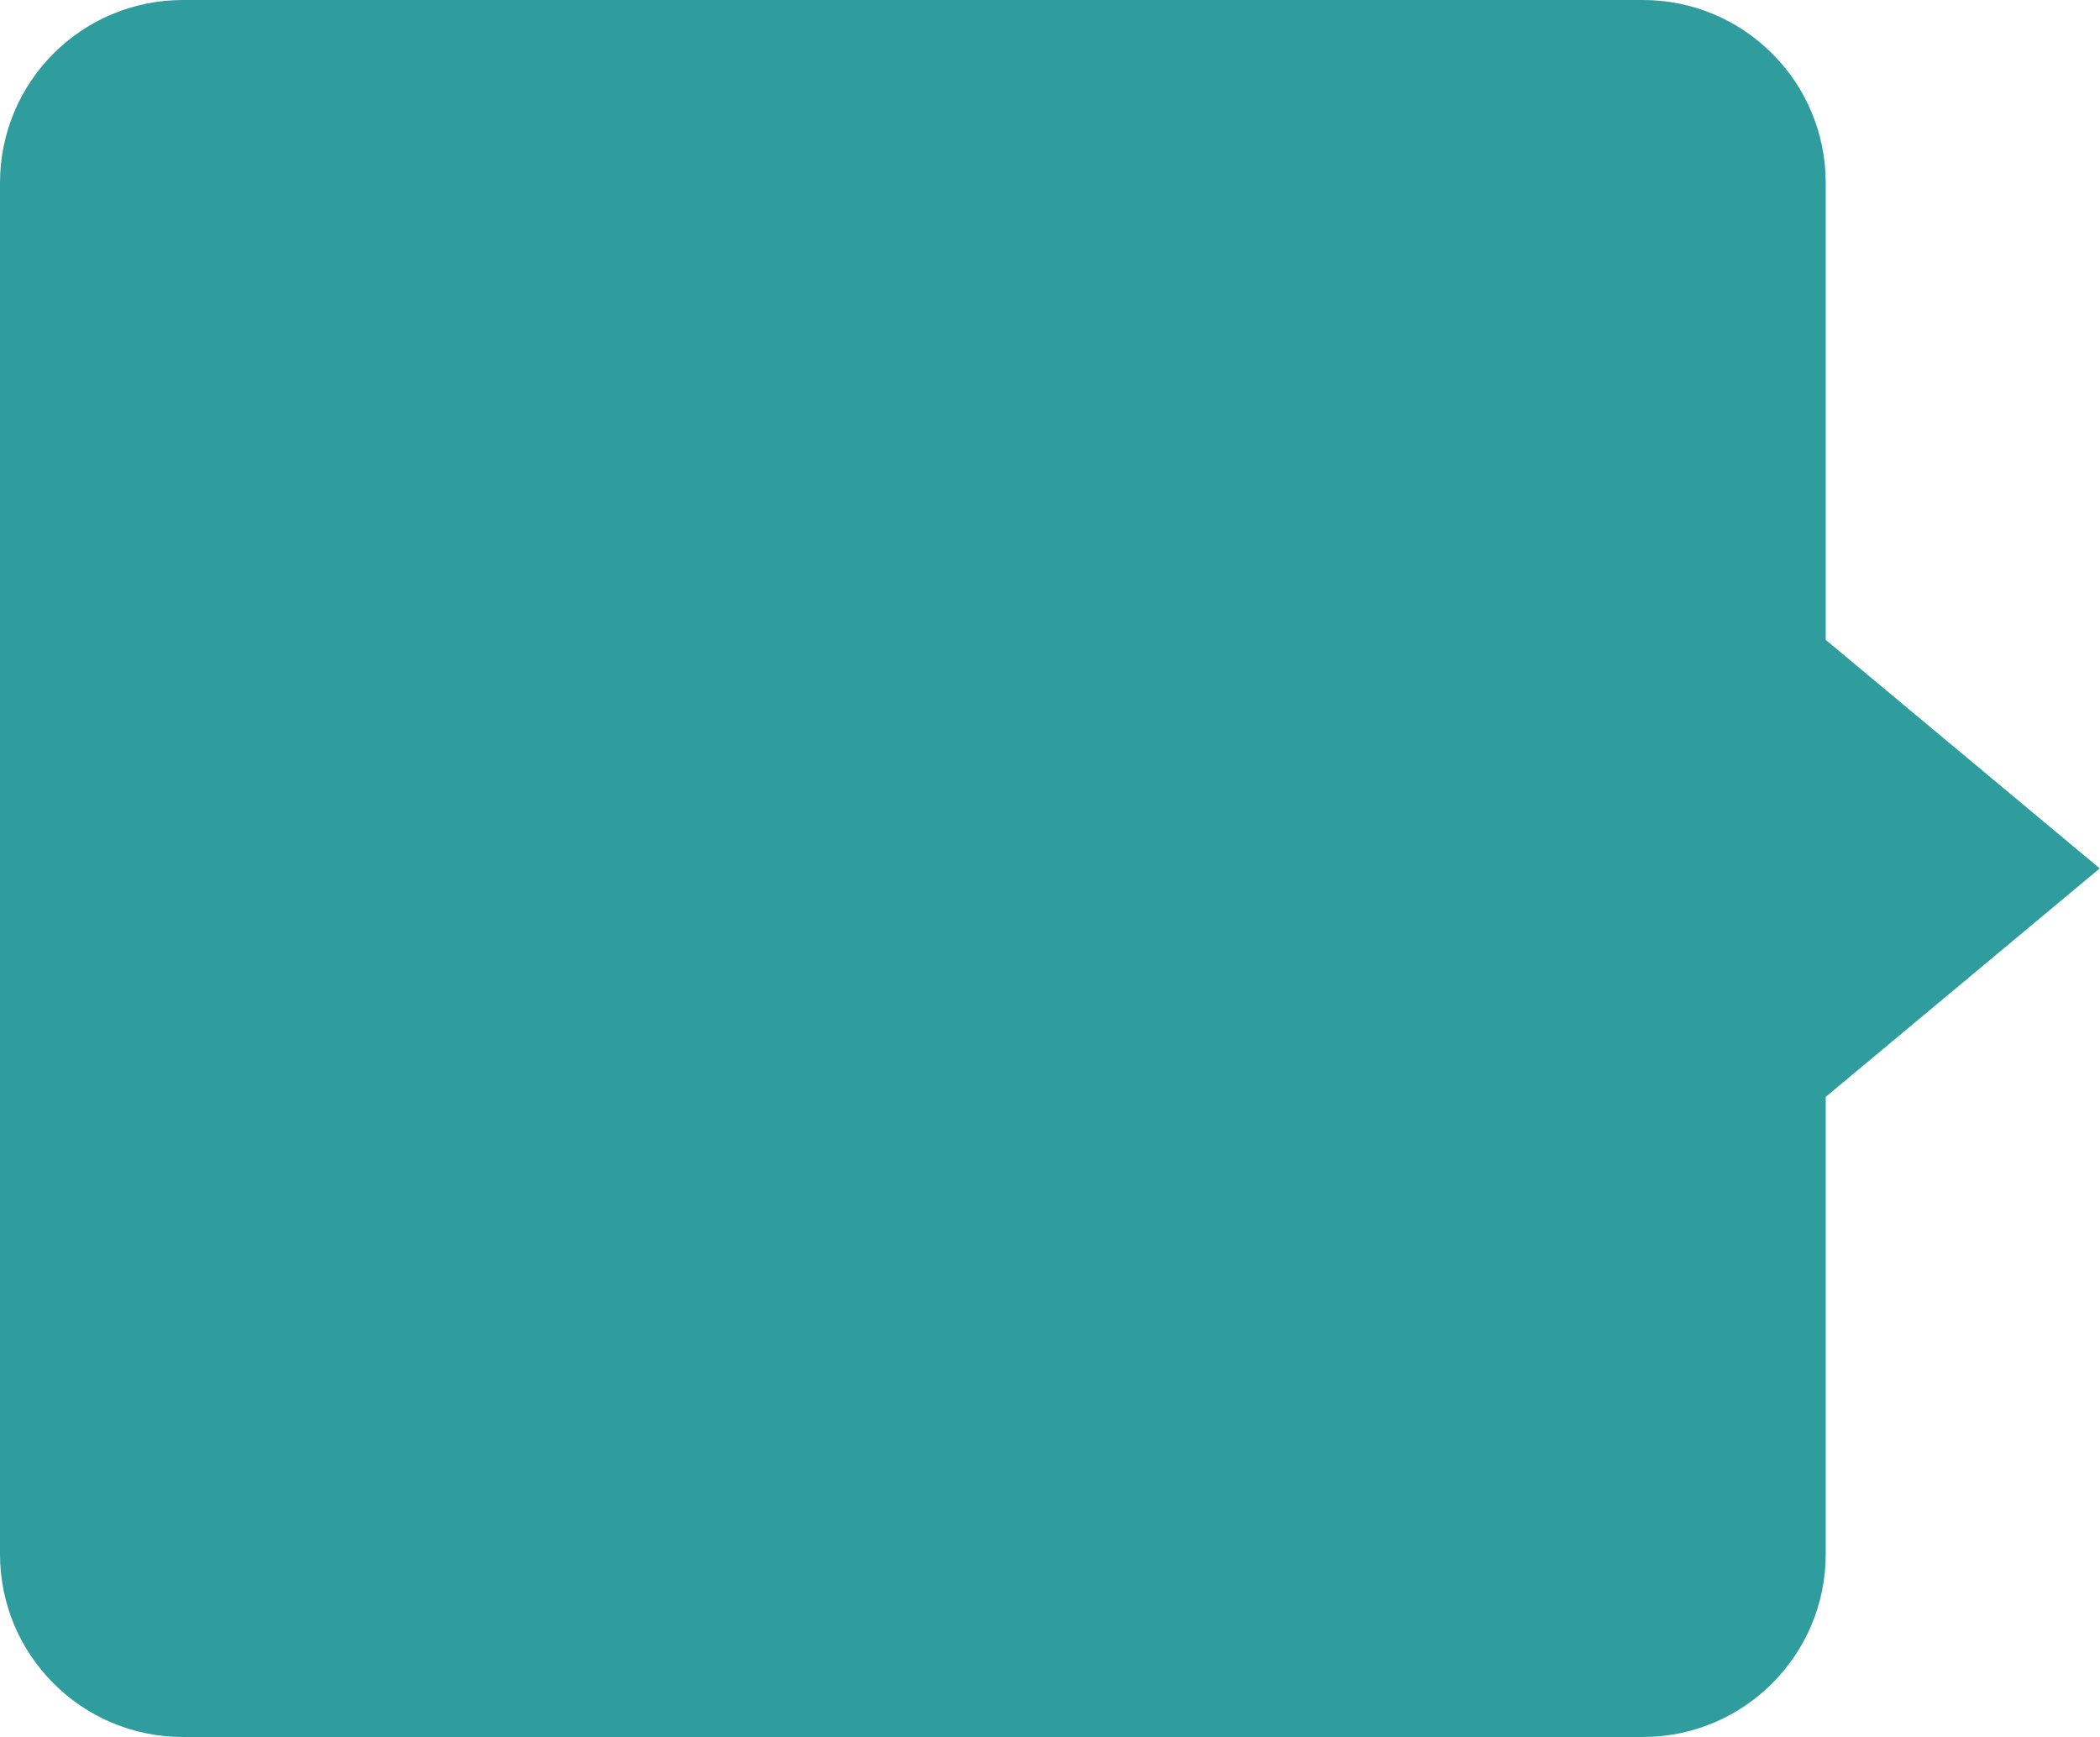 <svg xmlns="http://www.w3.org/2000/svg" xmlns:xlink="http://www.w3.org/1999/xlink" preserveAspectRatio="xMidYMid" width="22.969" height="19" viewBox="0 0 22.969 19">
  <defs>
    <style>
      .cls-1 {
        fill: #2f9c9d;
        fill-rule: evenodd;
      }
    </style>
  </defs>
  <path d="M22.966,9.499 L19.969,11.998 L19.969,17.000 C19.969,18.104 19.073,19.000 17.969,19.000 L2.000,19.000 C0.895,19.000 -0.000,18.104 -0.000,17.000 L-0.000,2.000 C-0.000,0.895 0.895,-0.000 2.000,-0.000 L17.969,-0.000 C19.073,-0.000 19.969,0.895 19.969,2.000 L19.969,6.999 L22.966,9.499 Z" class="cls-1"/>
</svg>
